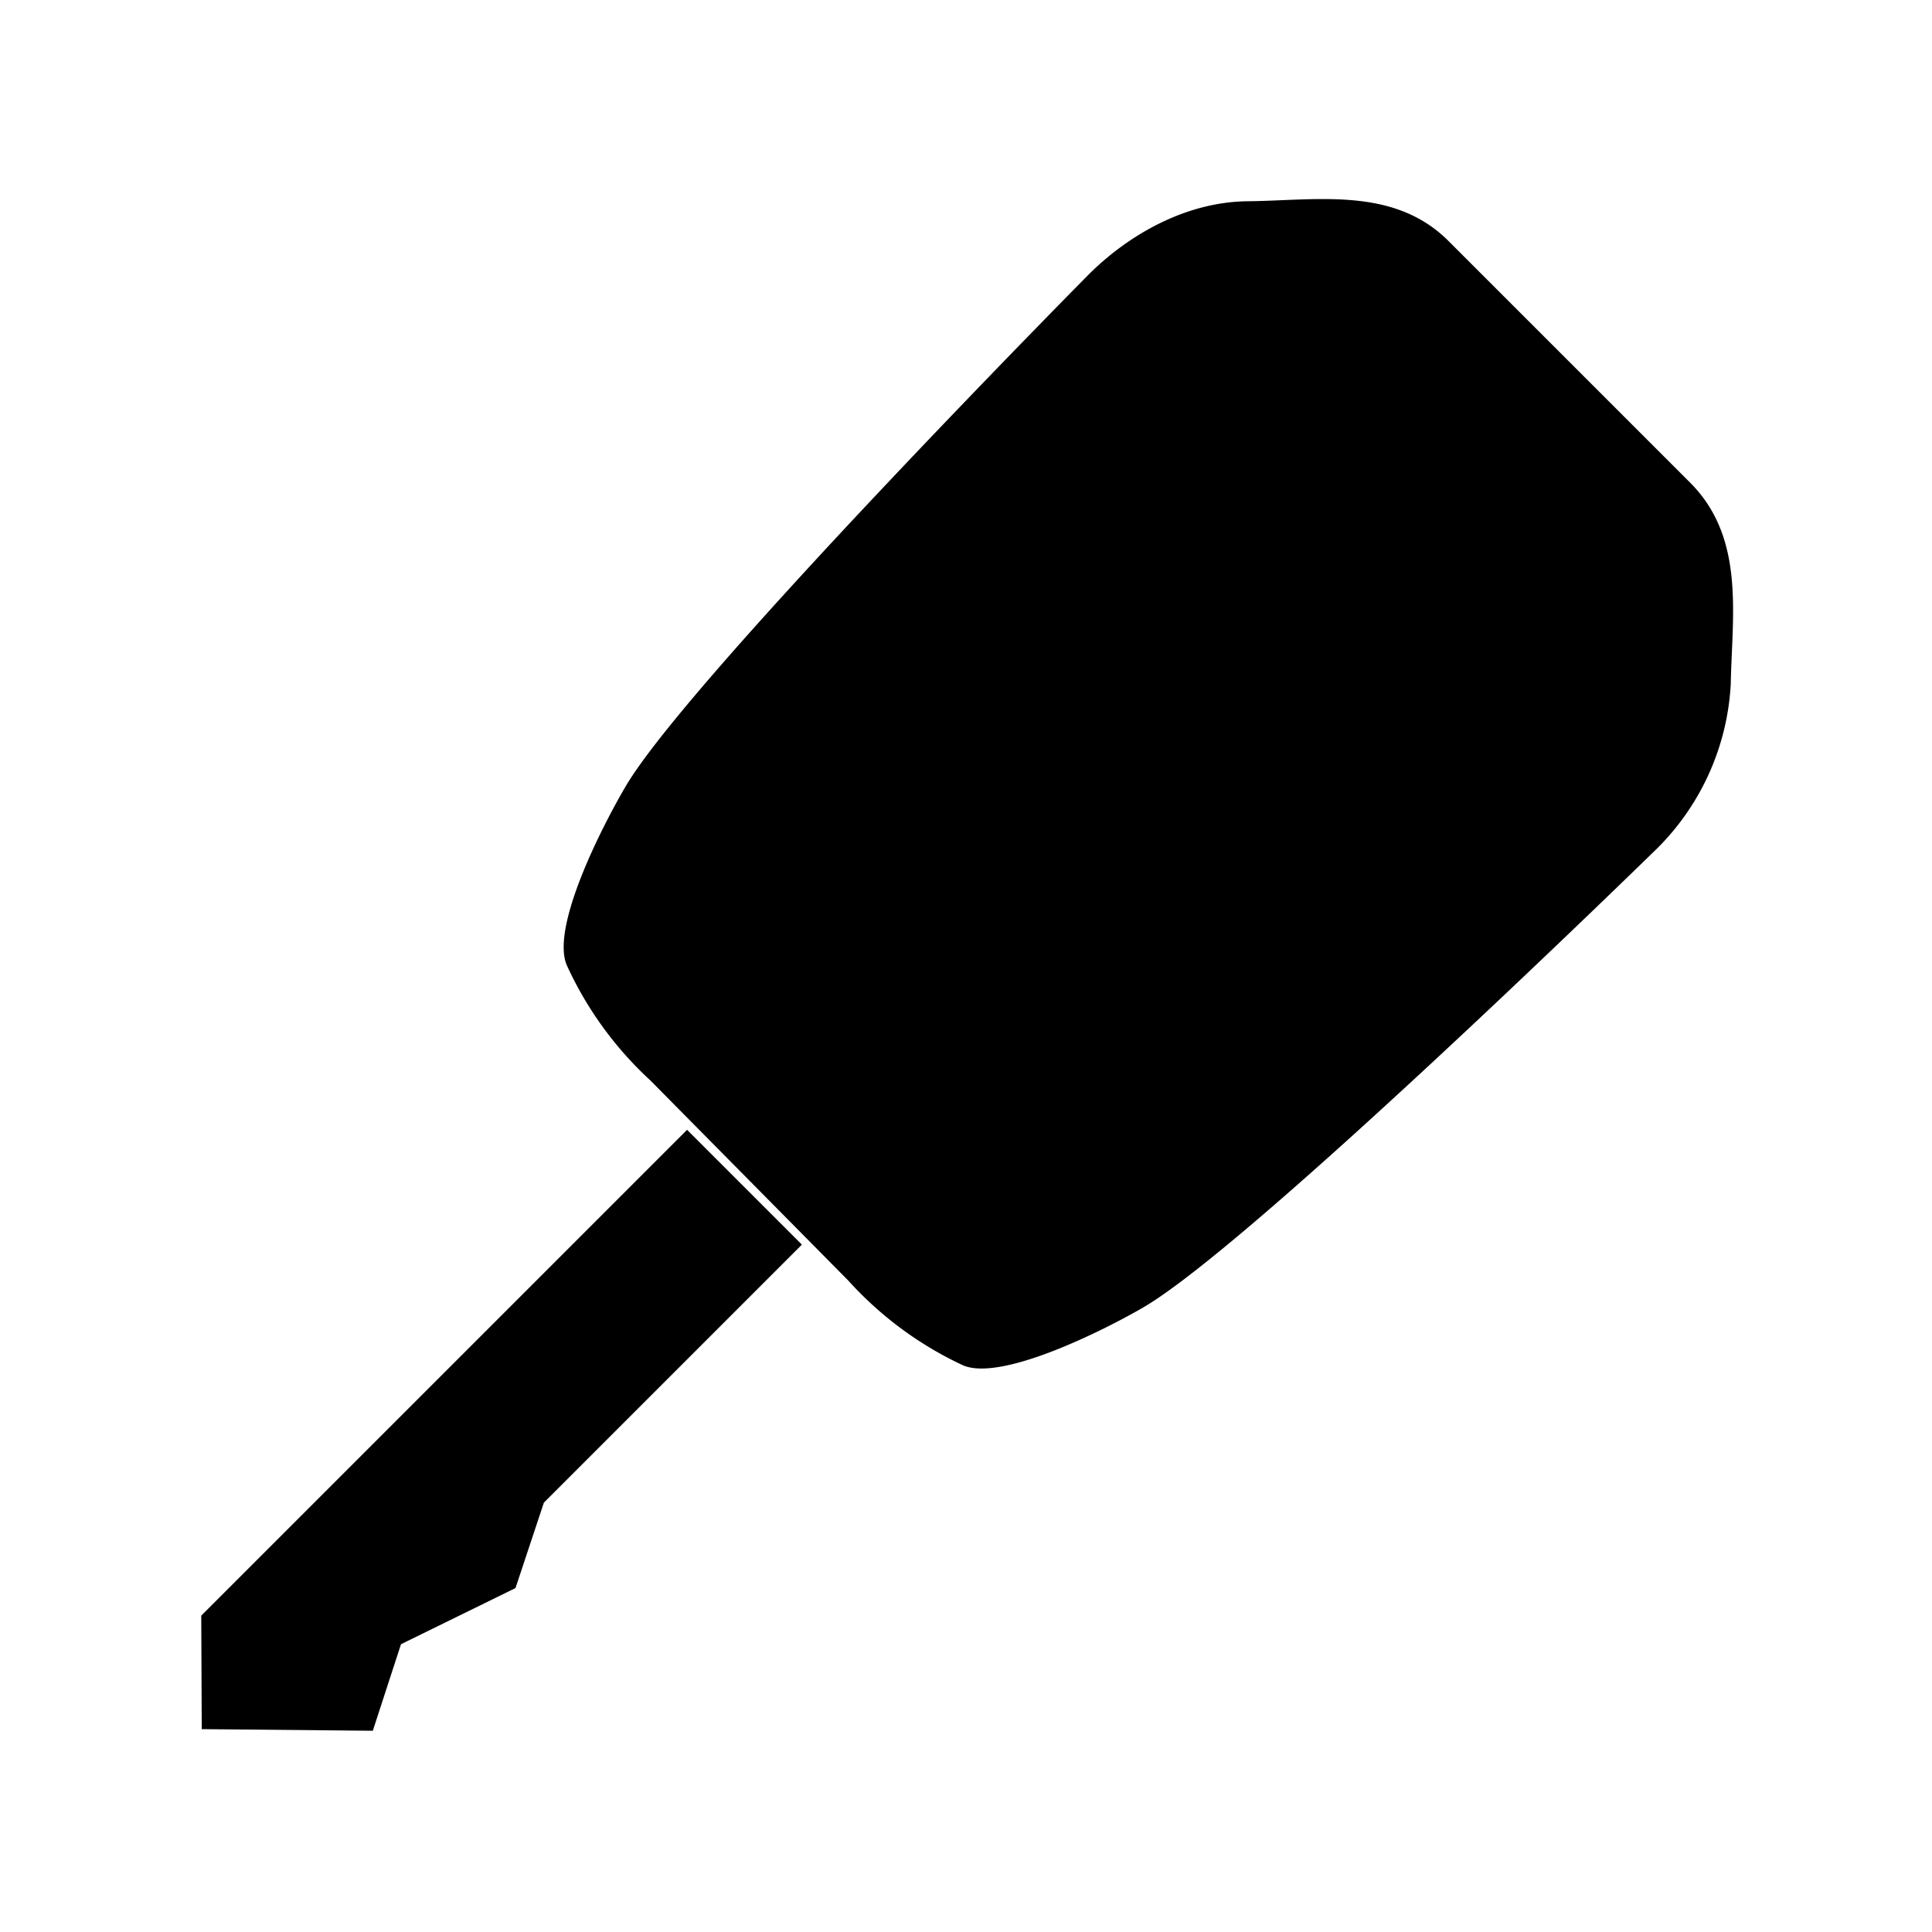 <svg id="c1d97328-d54f-4f3b-bc19-176a42cb13a5" data-name="Layer 1" xmlns="http://www.w3.org/2000/svg" width="192" height="192" viewBox="0 0 192 192"><title>car-key</title><polyline points="68.28 112.28 20 160.56 20.05 171.84 37.05 172 39.85 163.4 51.23 157.82 54.05 149.33 79.69 123.69" stroke-linecap="round" stroke-linejoin="round"/><rect x="91.34" y="39.23" width="47.9" height="76" rx="17.95" ry="17.95" transform="translate(88.38 -58.9) rotate(45)" stroke-linecap="round" stroke-linejoin="round"/><line x1="98.62" y1="60.56" x2="131.74" y2="93.67" stroke-linecap="round" stroke-linejoin="round"/><path d="M84.3,127.26a35.67,35.67,0,0,0,11.37,8.41c3.79,1.68,14-3.45,17.93-5.73,10.92-6.34,51.13-45.67,51.13-45.67A24.91,24.91,0,0,0,172,68c.13-6.88,1.45-14.5-4-20L144,24c-5.45-5.5-13.12-4.07-20-4-6.24.06-11.91,3.41-15.77,7.24,0,0-39.58,40-46,50.82-2.31,3.9-7.54,14.07-5.9,17.87a35.69,35.69,0,0,0,8.31,11.45Z" stroke-miterlimit="10"/></svg>